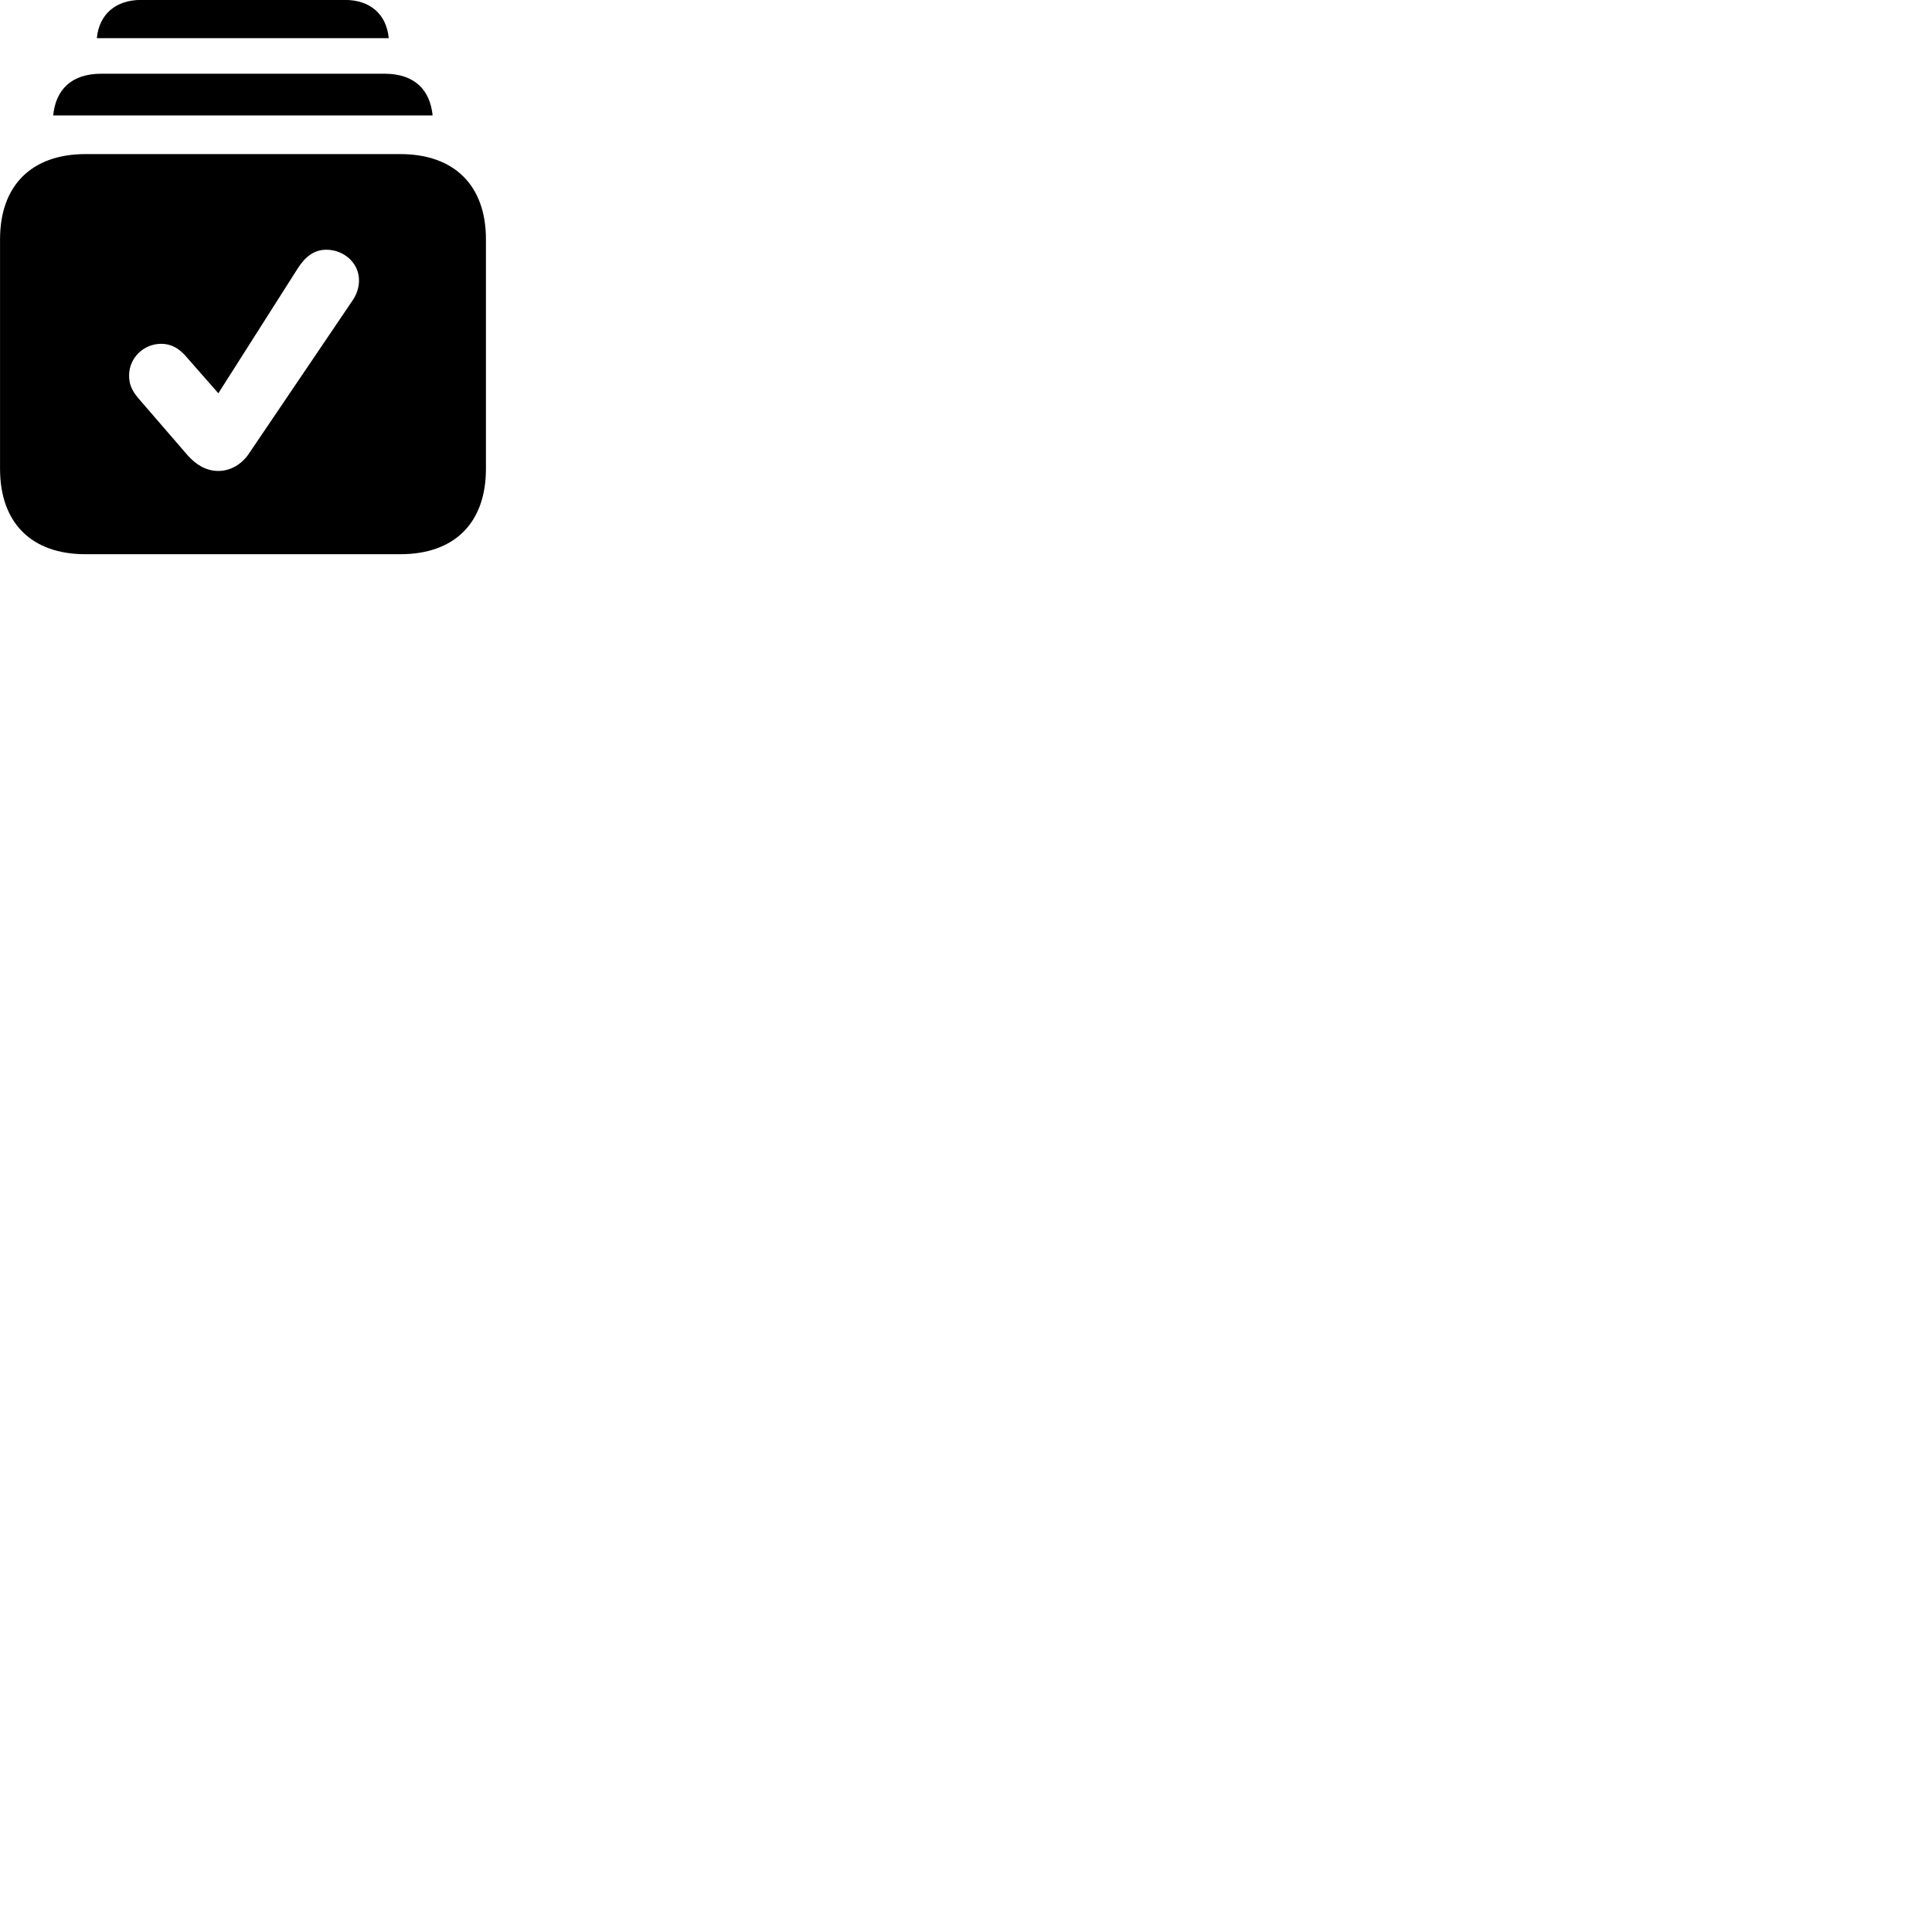 
        <svg xmlns="http://www.w3.org/2000/svg" viewBox="0 0 100 100">
            <path d="M5.012 1.976H20.122C20.002 0.736 19.162 -0.004 17.852 -0.004H7.302C5.992 -0.004 5.132 0.736 5.012 1.976ZM2.752 5.976H22.392C22.262 4.666 21.472 3.816 19.902 3.816H5.242C3.672 3.816 2.882 4.666 2.752 5.976ZM4.422 28.686H20.722C23.522 28.686 25.152 27.066 25.152 24.266V12.386C25.152 9.606 23.522 7.976 20.722 7.976H4.422C1.632 7.976 0.002 9.606 0.002 12.386V24.266C0.002 27.066 1.632 28.686 4.422 28.686ZM11.302 24.376C10.662 24.376 10.152 24.056 9.712 23.566L7.162 20.616C6.802 20.186 6.682 19.866 6.682 19.436C6.682 18.516 7.442 17.796 8.342 17.796C8.862 17.796 9.242 18.026 9.582 18.396L11.302 20.356L15.422 13.876C15.822 13.256 16.282 12.926 16.892 12.926C17.792 12.926 18.582 13.606 18.582 14.506C18.582 14.836 18.492 15.206 18.232 15.576L12.852 23.526C12.482 24.046 11.922 24.376 11.302 24.376Z" />
        </svg>
    